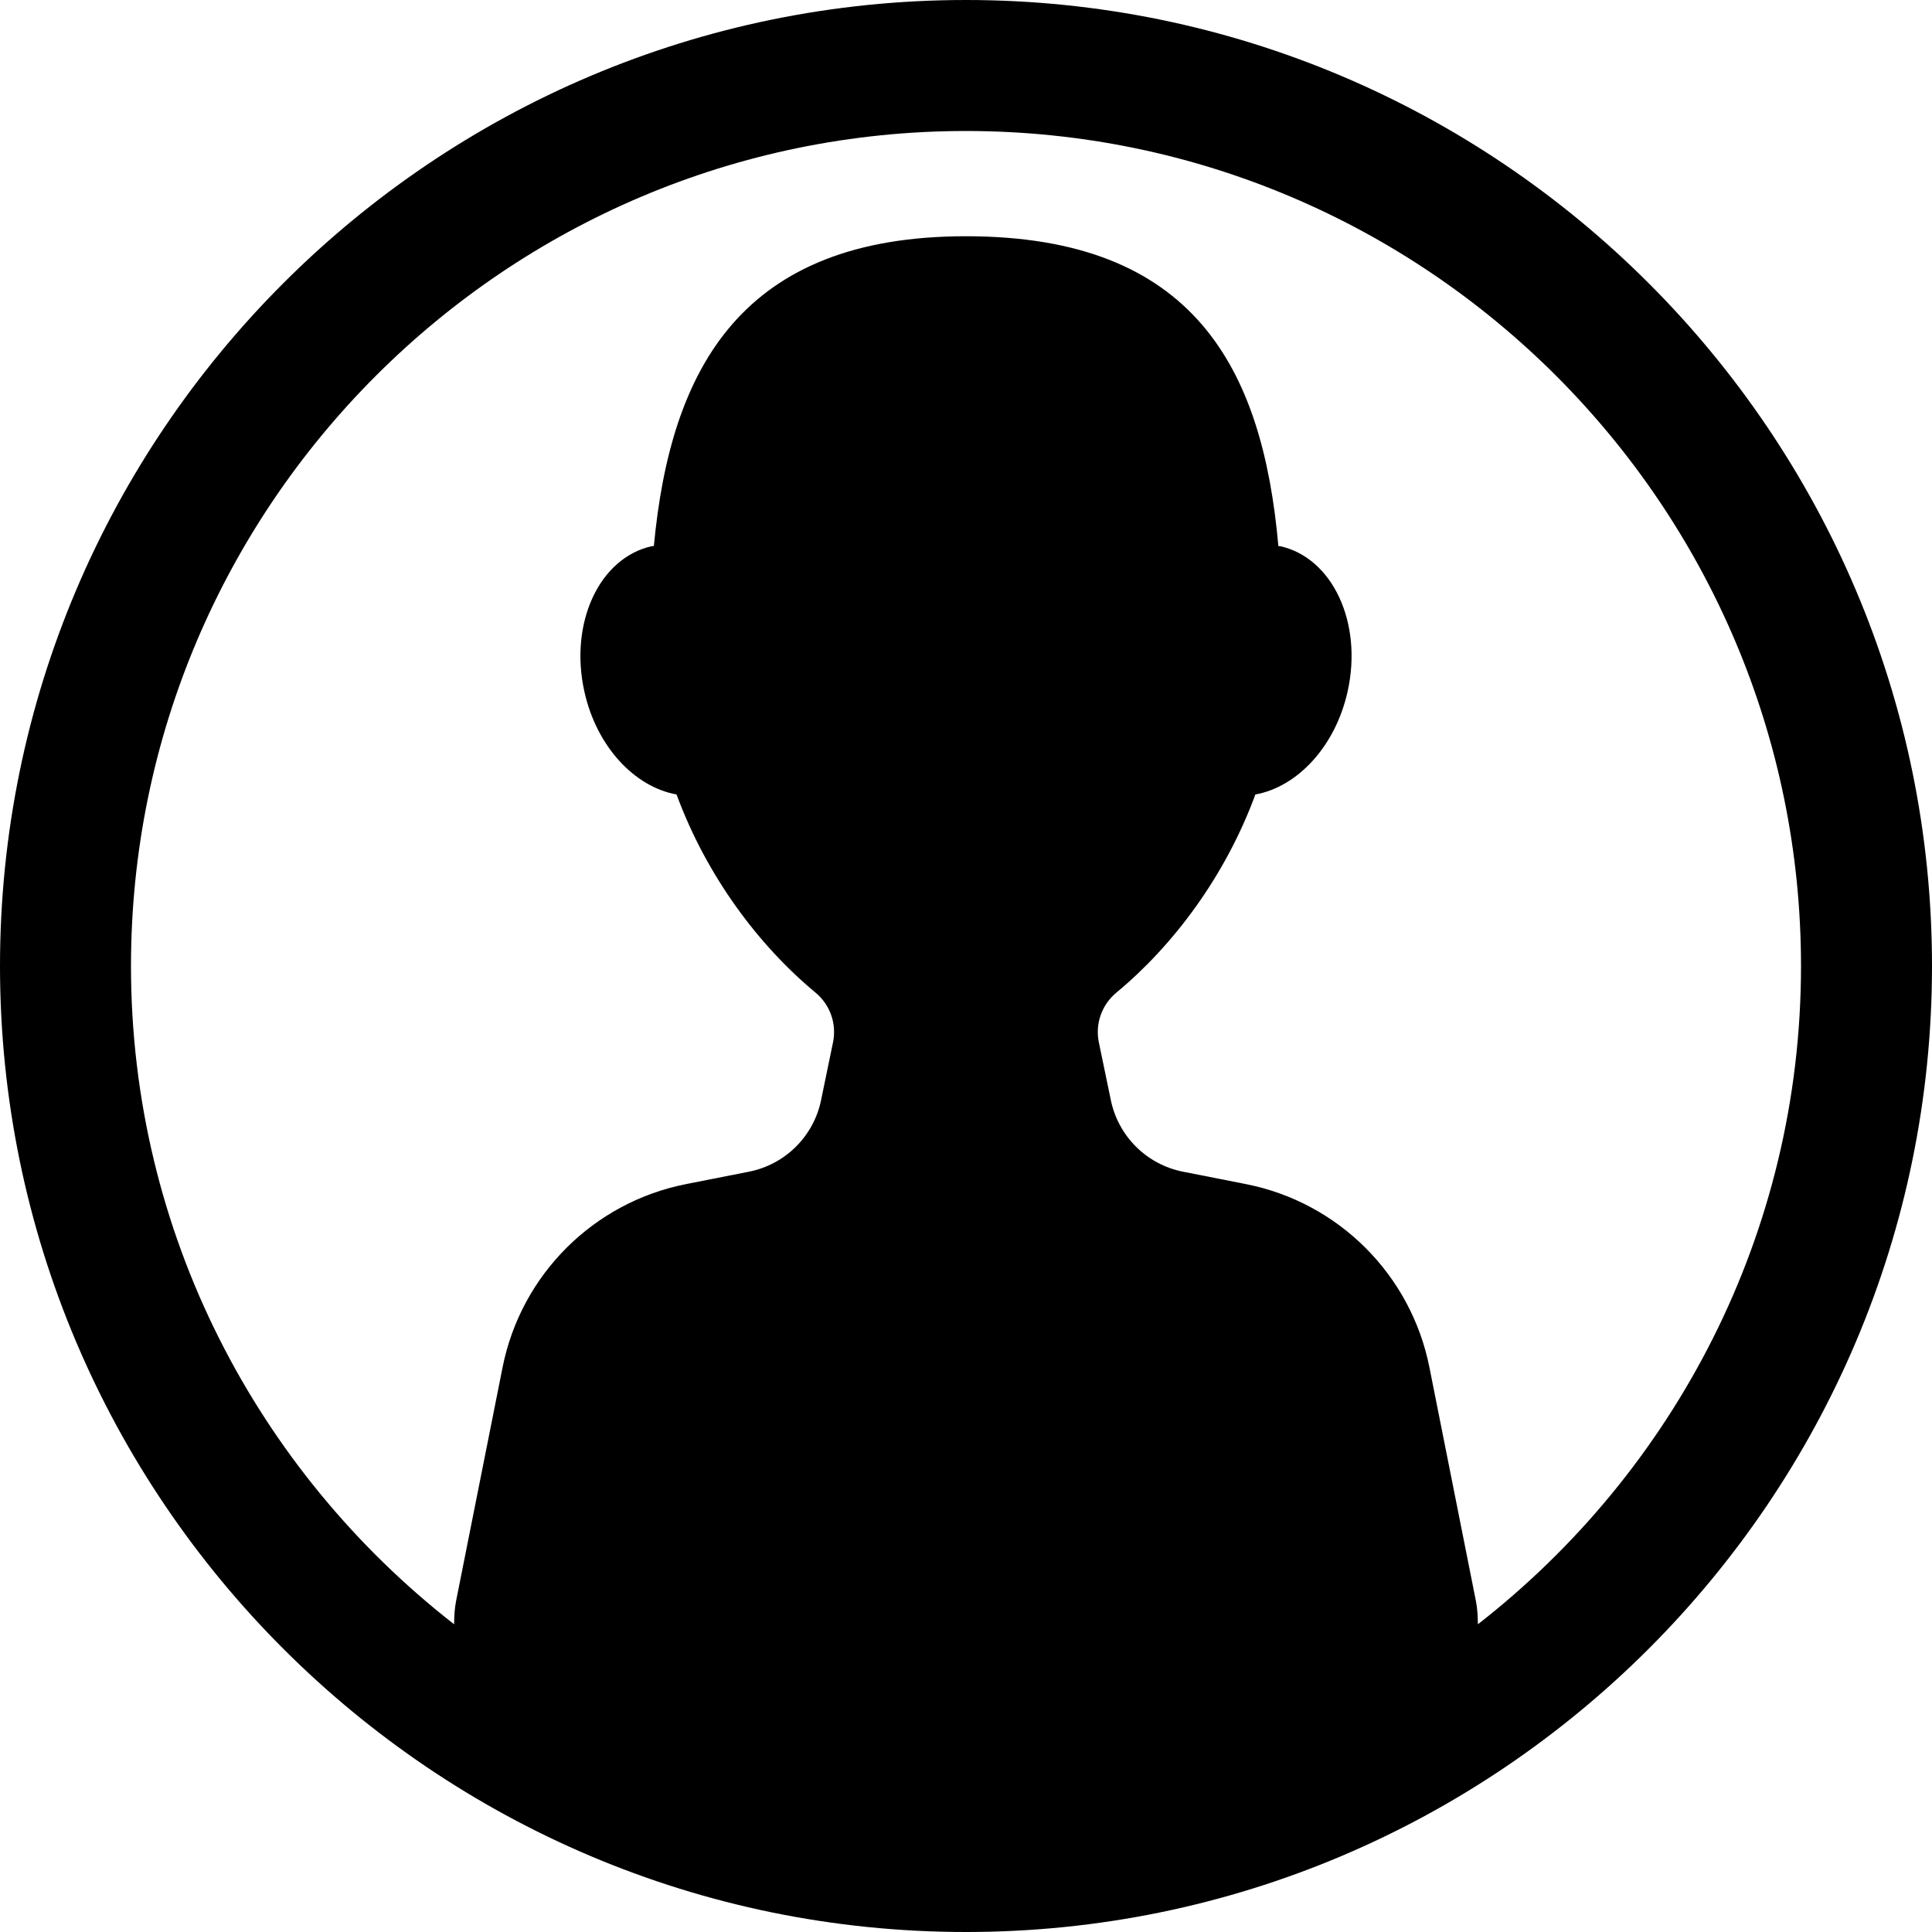 <?xml version="1.0" encoding="iso-8859-1"?>
<!-- Generator: Adobe Illustrator 18.0.0, SVG Export Plug-In . SVG Version: 6.00 Build 0)  -->
<!DOCTYPE svg PUBLIC "-//W3C//DTD SVG 1.1//EN" "http://www.w3.org/Graphics/SVG/1.1/DTD/svg11.dtd">
<svg version="1.1" id="Capa_1" xmlns="http://www.w3.org/2000/svg" xmlns:xlink="http://www.w3.org/1999/xlink" x="0px" y="0px"
	 width="20" height="20" viewBox="0 0 481.444 481.444" style="enable-background:new 0 0 481.444 481.444;" xml:space="preserve">
<path d="M240.723,0C107.991,0,0,107.993,0,240.723s107.991,240.722,240.723,240.722c132.729,0,240.722-107.992,240.722-240.722
	S373.452,0,240.723,0z M368.287,404.758c-0.039-1.93-0.109-3.866-0.496-5.787l-11.59-58.247
	c-4.598-23.07-22.644-41.093-45.713-45.651l-15.699-3.094c-9.023-1.787-16.093-8.795-17.969-17.802l-2.99-14.416
	c-0.961-4.614,0.724-9.395,4.361-12.401c14.156-11.73,27.148-28.997,34.642-49.382c10.425-1.874,19.921-11.889,22.99-25.676
	c3.797-17.084-3.73-33.288-16.802-36.193c-0.142-0.025-0.282-0.009-0.456-0.025c-3.936-44.366-21.022-77.214-77.852-77.214
	c-55.871,0-73.602,32.84-77.775,77.191c-0.189,0.038-0.377,0.022-0.52,0.047c-13.068,2.905-20.596,19.109-16.802,36.193
	c3.04,13.787,12.55,23.802,22.975,25.676c7.513,20.393,20.487,37.651,34.645,49.39c3.621,2.999,5.307,7.779,4.345,12.386
	l-2.977,14.407c-1.857,9.016-8.943,16.031-17.966,17.818l-15.685,3.094c-23.068,4.559-41.115,22.581-45.712,45.651l-11.591,58.247
	c-0.385,1.921-0.456,3.857-0.496,5.787c-48.894-38.108-80.514-97.387-80.514-164.035c0-114.739,93.341-208.079,208.08-208.079
	c114.738,0,208.079,93.34,208.079,208.079C448.802,307.371,417.181,366.65,368.287,404.758z"/>
<g>
</g>
<g>
</g>
<g>
</g>
<g>
</g>
<g>
</g>
<g>
</g>
<g>
</g>
<g>
</g>
<g>
</g>
<g>
</g>
<g>
</g>
<g>
</g>
<g>
</g>
<g>
</g>
<g>
</g>
</svg>
